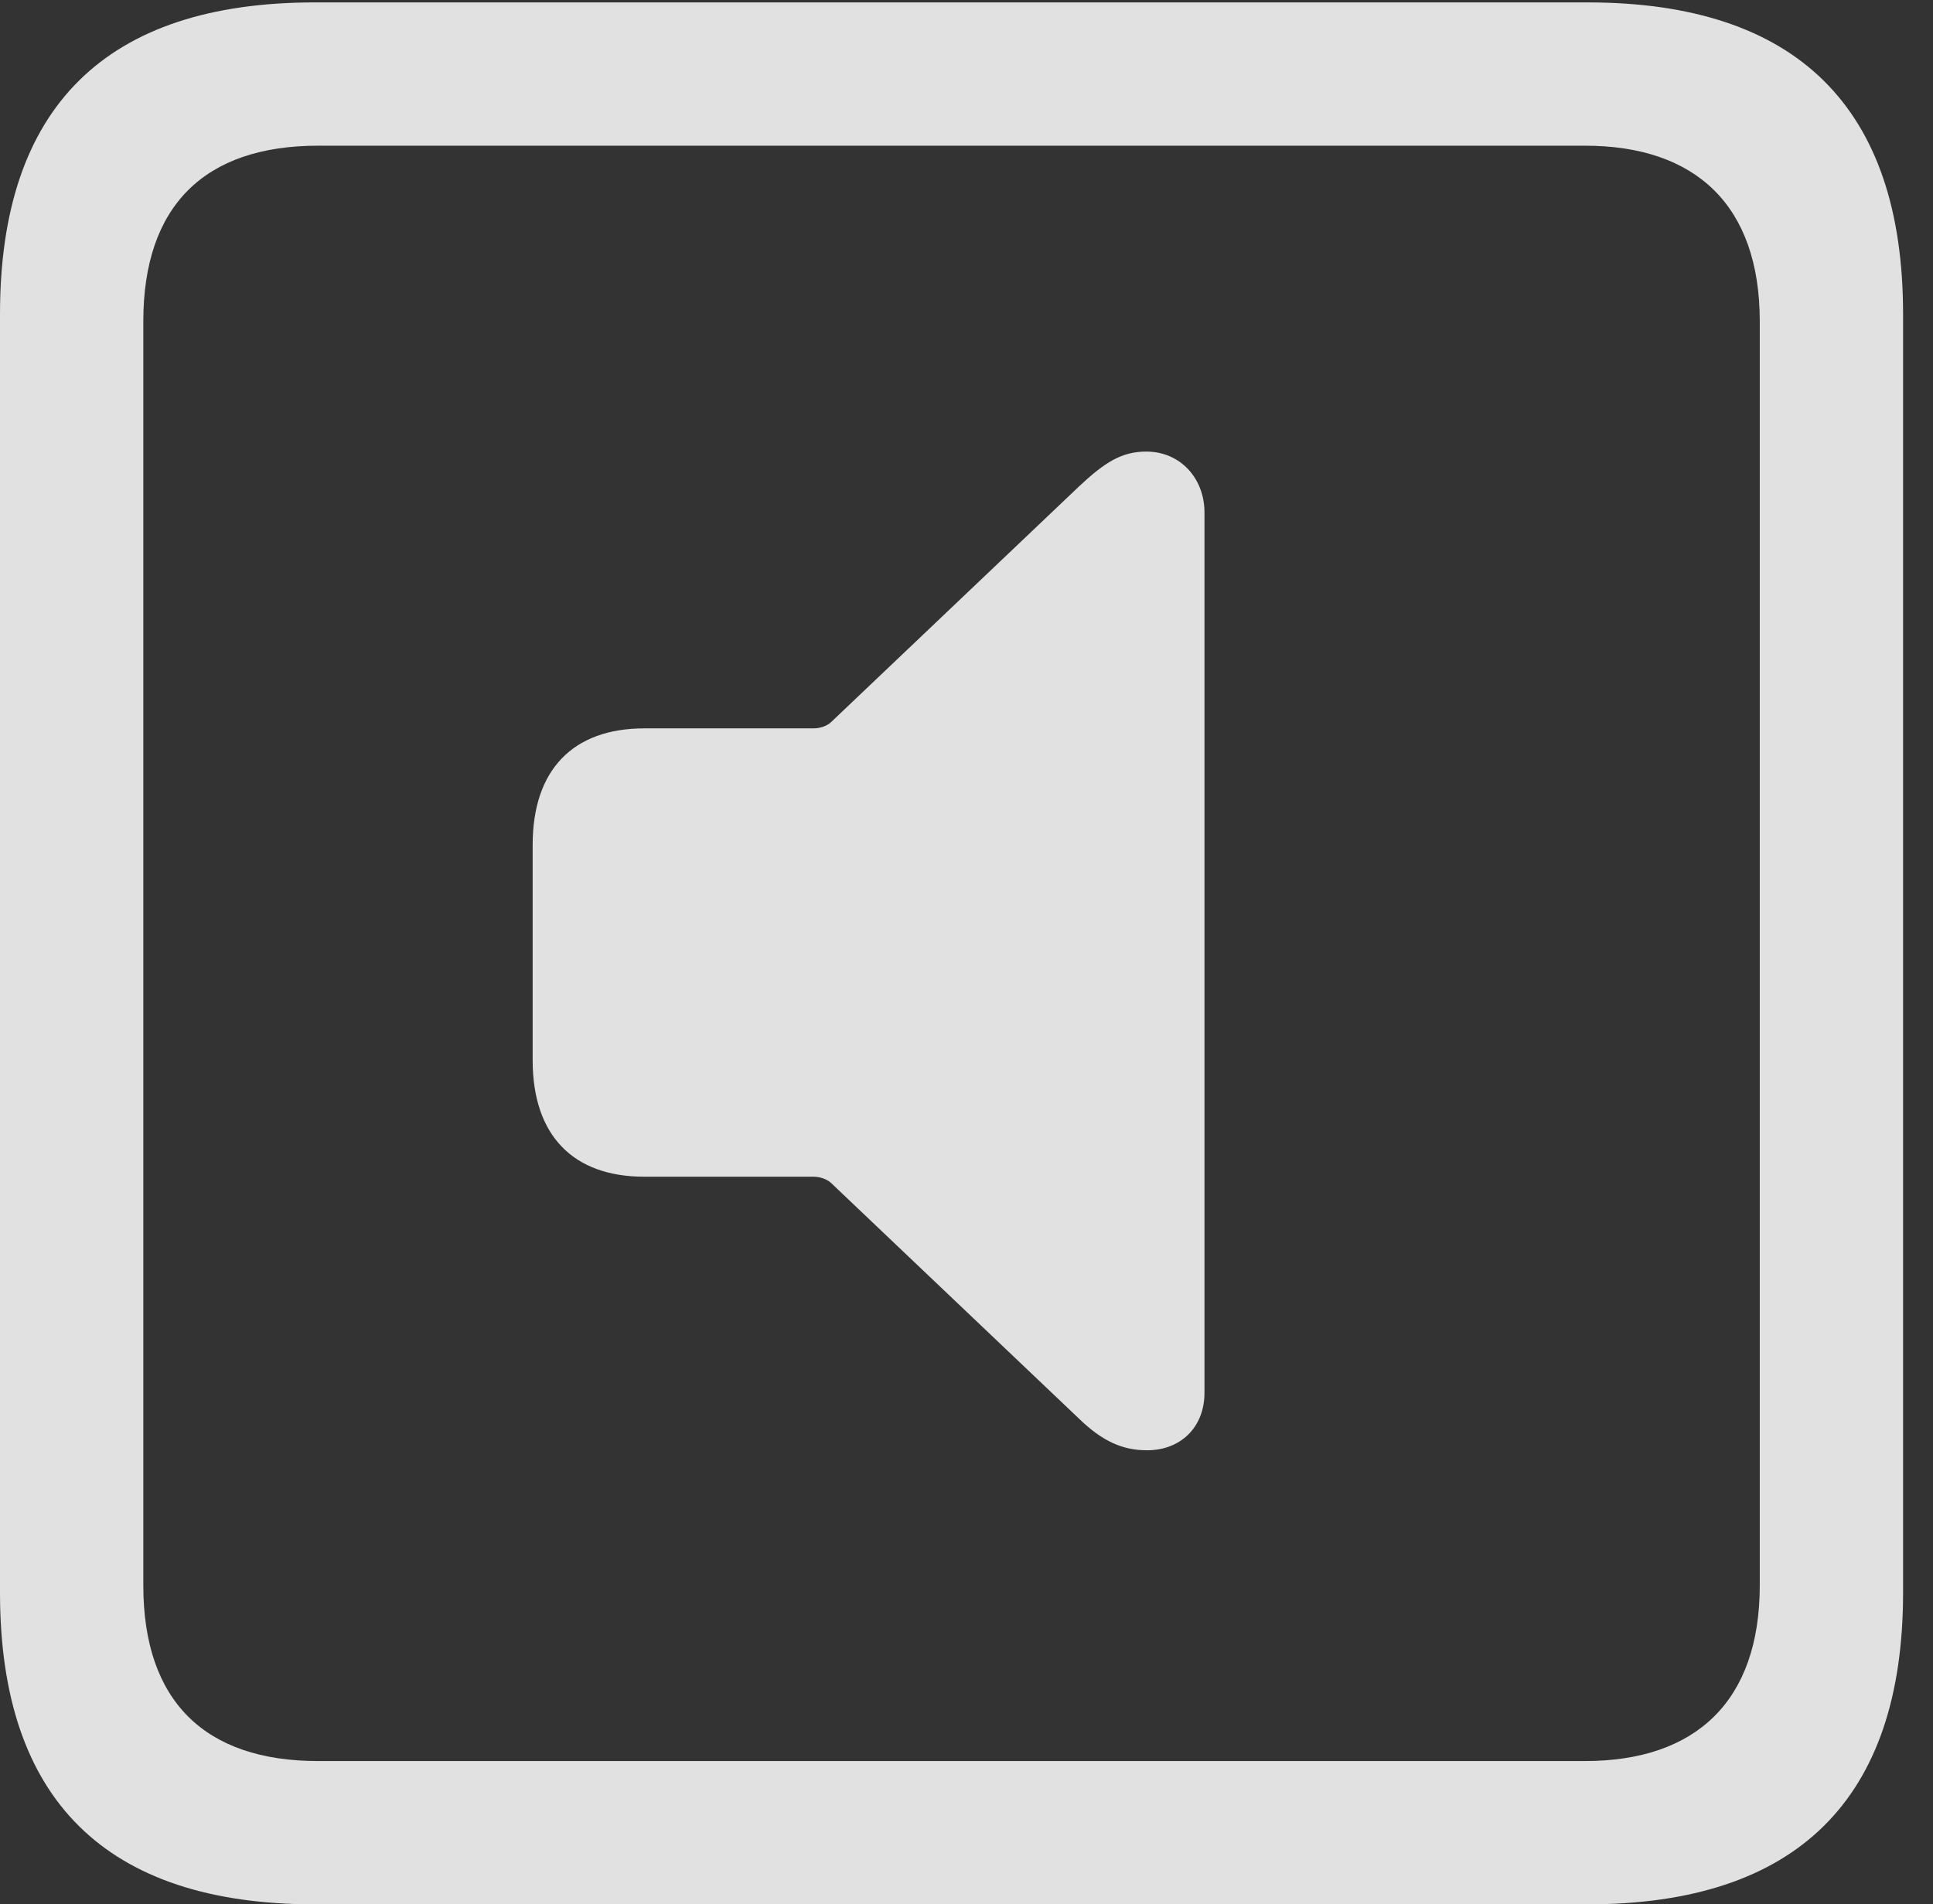 <?xml version="1.0" encoding="UTF-8"?>
<!--Generator: Apple Native CoreSVG 232.5-->
<!DOCTYPE svg
PUBLIC "-//W3C//DTD SVG 1.1//EN"
       "http://www.w3.org/Graphics/SVG/1.1/DTD/svg11.dtd">
<svg version="1.1" xmlns="http://www.w3.org/2000/svg" xmlns:xlink="http://www.w3.org/1999/xlink" width="23.32" height="22.979">
 <rect width="100%" height="100%" fill="#333333" stroke="none"/>
 <g>
  <rect height="22.979" opacity="0" width="23.32" x="0" y="0"/>
  <path d="M3.799 22.979L19.15 22.979C21.68 22.979 22.959 21.709 22.959 19.219L22.959 3.789C22.959 1.299 21.68 0.029 19.15 0.029L3.799 0.029C1.279 0.029 0 1.289 0 3.789L0 19.219C0 21.719 1.279 22.979 3.799 22.979ZM3.838 21.25C2.471 21.25 1.729 20.527 1.729 19.131L1.729 3.877C1.729 2.48 2.471 1.758 3.838 1.758L19.121 1.758C20.459 1.758 21.23 2.48 21.23 3.877L21.23 19.131C21.23 20.527 20.459 21.25 19.121 21.25Z" fill="#ffffff" fill-opacity="0.85"/>
  <path d="M13.838 17.5C14.248 17.5 14.531 17.217 14.531 16.807L14.531 6.182C14.531 5.781 14.248 5.449 13.828 5.449C13.535 5.449 13.33 5.576 13.018 5.869L10.029 8.711C9.98 8.76 9.893 8.789 9.814 8.789L7.773 8.789C6.914 8.789 6.426 9.287 6.426 10.195L6.426 12.793C6.426 13.701 6.914 14.199 7.773 14.199L9.814 14.199C9.893 14.199 9.98 14.229 10.029 14.277L13.018 17.119C13.301 17.393 13.545 17.5 13.838 17.5Z" fill="#ffffff" fill-opacity="0.85"/>
 </g>
</svg>
